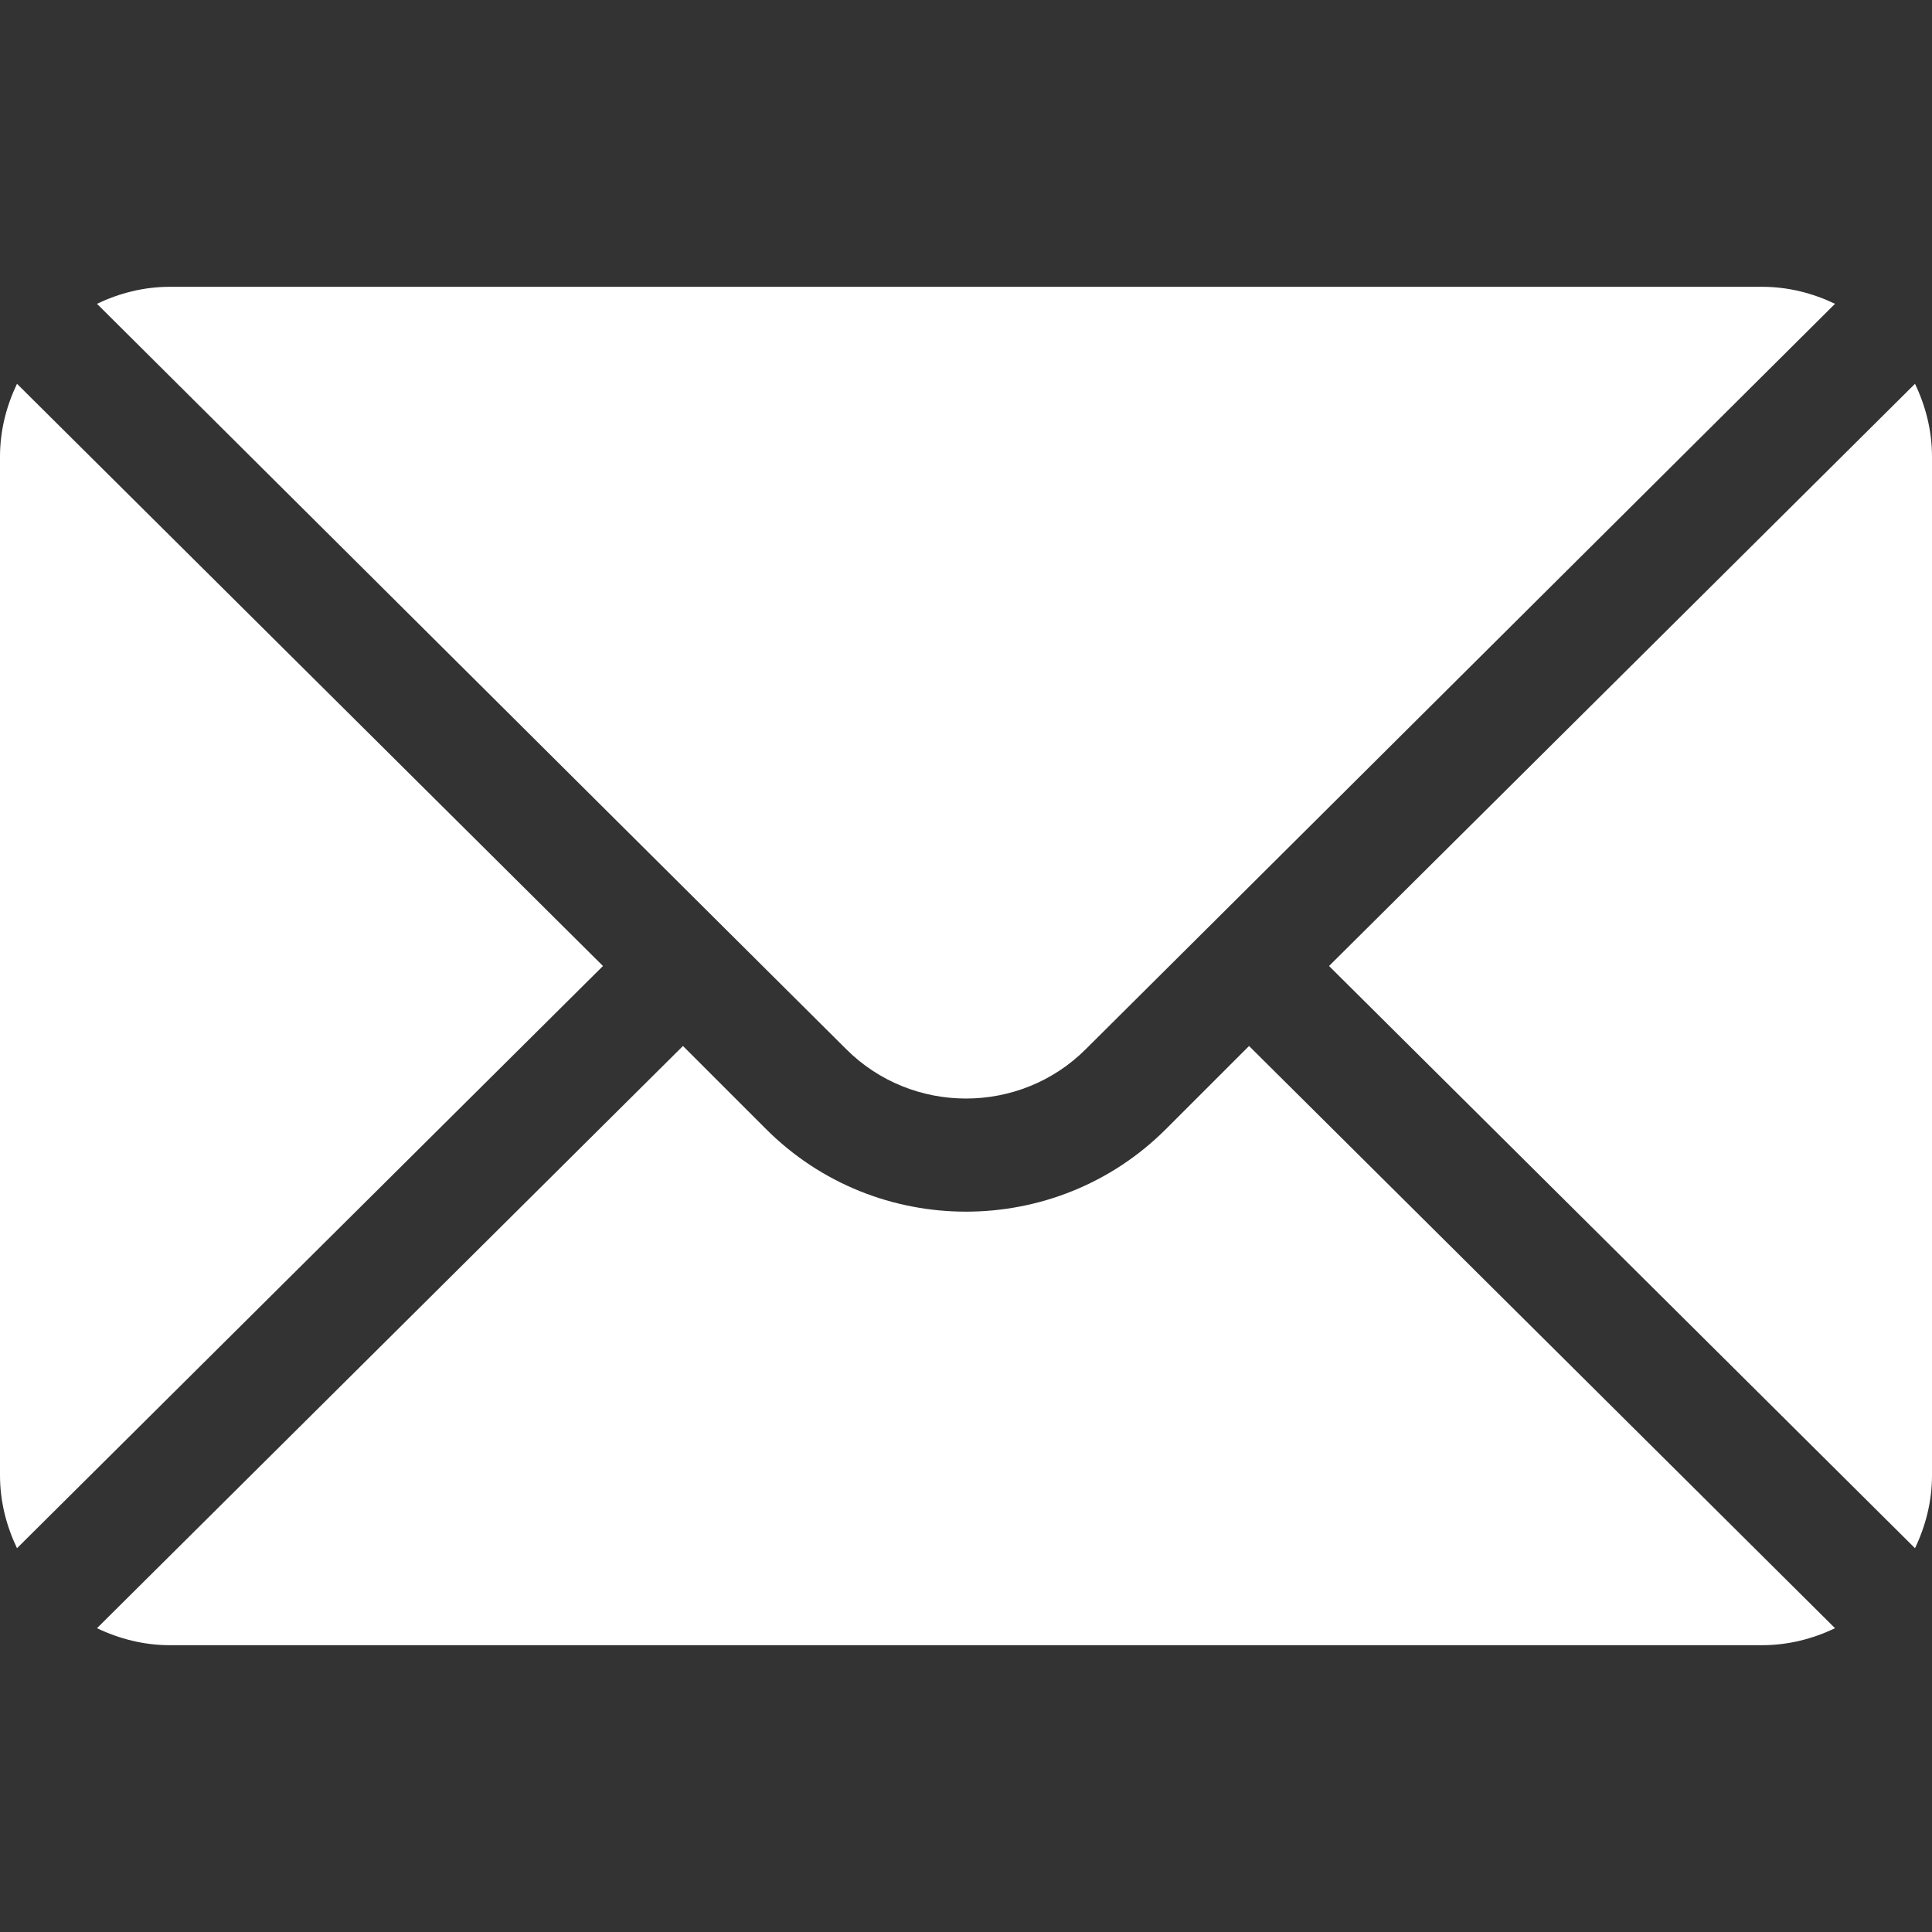 <?xml version="1.0" encoding="UTF-8"?>
<svg xmlns="http://www.w3.org/2000/svg" xmlns:xlink="http://www.w3.org/1999/xlink" width="20px" height="20px" viewBox="0 0 20 20" version="1.1">
<rect x="0" y="0" width="20" height="20" fill="#333333" stroke="none"/>
<g id="surface1">
<path style=" stroke:none;fill-rule:nonzero;fill:rgb(100%,100%,100%);fill-opacity:1;" d="M 19.824 3.973 L 13.758 10 L 19.824 16.027 C 19.934 15.797 20 15.543 20 15.273 L 20 4.727 C 20 4.457 19.934 4.203 19.824 3.973 Z M 19.824 3.973 "/>
<path style=" stroke:none;fill-rule:nonzero;fill:rgb(100%,100%,100%);fill-opacity:1;" d="M 18.242 2.969 L 1.758 2.969 C 1.488 2.969 1.234 3.035 1.004 3.145 L 8.758 10.859 C 9.441 11.543 10.559 11.543 11.242 10.859 L 18.996 3.145 C 18.766 3.035 18.512 2.969 18.242 2.969 Z M 18.242 2.969 "/>
<path style=" stroke:none;fill-rule:nonzero;fill:rgb(100%,100%,100%);fill-opacity:1;" d="M 0.176 3.973 C 0.066 4.203 0 4.457 0 4.727 L 0 15.273 C 0 15.543 0.066 15.797 0.176 16.027 L 6.242 10 Z M 0.176 3.973 "/>
<path style=" stroke:none;fill-rule:nonzero;fill:rgb(100%,100%,100%);fill-opacity:1;" d="M 12.93 10.828 L 12.07 11.688 C 10.93 12.828 9.07 12.828 7.93 11.688 L 7.07 10.828 L 1.004 16.855 C 1.234 16.965 1.488 17.031 1.758 17.031 L 18.242 17.031 C 18.512 17.031 18.766 16.965 18.996 16.855 Z M 12.93 10.828 "/>
</g>
</svg>
